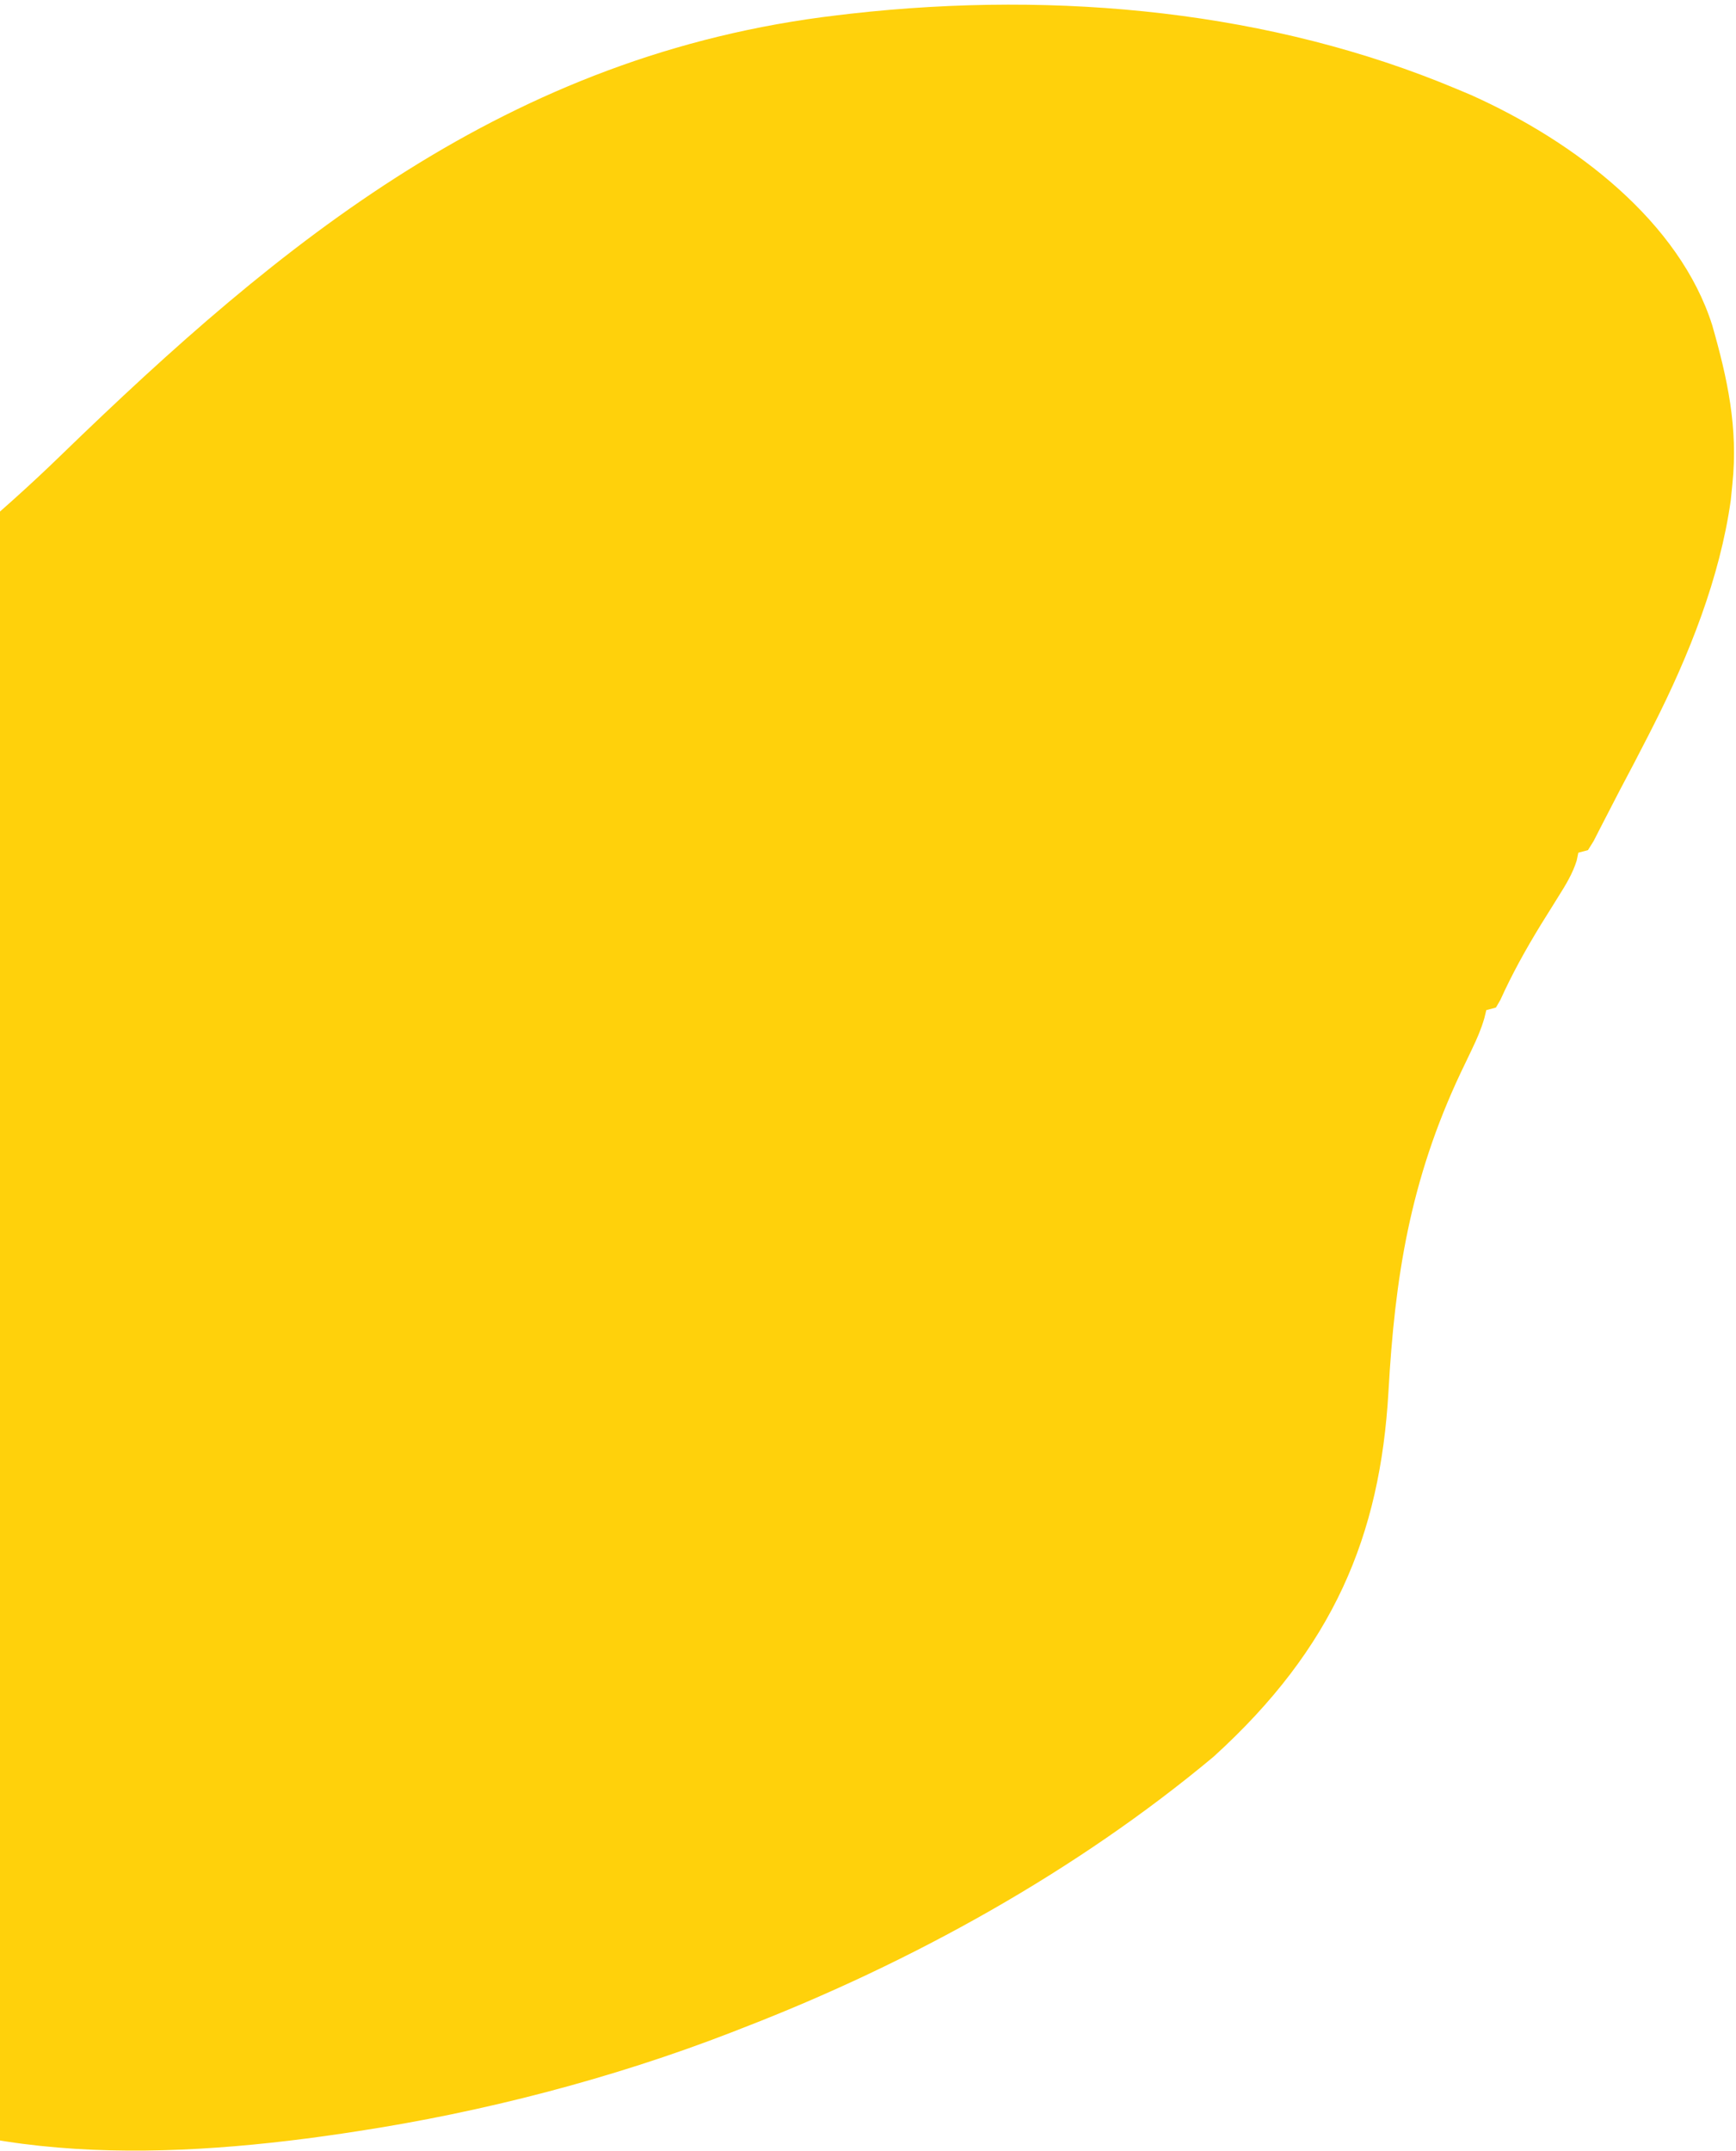 <svg width="134" height="166" viewBox="0 0 134 166" fill="none" xmlns="http://www.w3.org/2000/svg">
<path d="M64.637 1.178C64.981 1.138 65.325 1.097 65.679 1.055C81.833 -0.757 98.206 0.896 112.389 6.845C112.775 7.007 113.161 7.169 113.559 7.336C121.653 10.971 129.651 17.146 132.169 25.111C133.34 29.21 134.173 33.02 133.723 37.345C133.66 37.975 133.66 37.975 133.595 38.619C132.757 44.56 130.411 50.505 127.587 56.067C127.469 56.3 127.351 56.532 127.229 56.772C126.512 58.179 125.777 59.58 125.034 60.978C124.706 61.601 124.385 62.226 124.066 62.851C123.879 63.214 123.692 63.576 123.499 63.95C123.337 64.267 123.175 64.584 123.008 64.911C122.865 65.141 122.722 65.37 122.574 65.607C122.328 65.672 122.083 65.738 121.83 65.806C121.788 66.009 121.745 66.212 121.701 66.422C121.376 67.444 120.87 68.269 120.278 69.21C120.054 69.57 119.83 69.931 119.599 70.302C119.271 70.827 119.271 70.827 118.937 71.362C117.771 73.268 116.718 75.162 115.815 77.162C115.701 77.358 115.588 77.553 115.471 77.755C115.226 77.821 114.98 77.887 114.727 77.954C114.675 78.166 114.624 78.377 114.57 78.595C114.327 79.424 114.007 80.167 113.624 80.962C113.416 81.399 113.416 81.399 113.203 81.844C112.982 82.304 112.982 82.304 112.757 82.773C108.816 91.13 107.666 98.637 107.173 107.409C106.533 118.529 102.926 127.175 93.669 135.576C83.148 144.361 70.425 151.448 57.291 156.52C57.008 156.631 56.725 156.742 56.433 156.856C47.247 160.412 37.275 162.999 27.543 164.481C27.16 164.54 26.776 164.598 26.381 164.658C11.975 166.794 -3.781 167.1 -15.463 159.508C-29.87 149.794 -37.319 134.36 -41.431 118.891C-41.521 118.555 -41.611 118.219 -41.703 117.874C-43.092 112.64 -44.186 107.524 -44.208 102.042C-44.211 101.713 -44.213 101.385 -44.216 101.046C-44.213 86.389 -38.242 72.667 -26.413 61.412C-23.998 59.21 -21.492 57.089 -18.972 54.98C-18.711 54.762 -18.451 54.544 -18.183 54.319C-15.795 52.325 -13.369 50.371 -10.911 48.446C-5.462 44.173 -0.172 39.875 4.727 35.112C21.639 18.727 39.174 4.175 64.637 1.178Z" fill="#FFD10B"/>
</svg>
